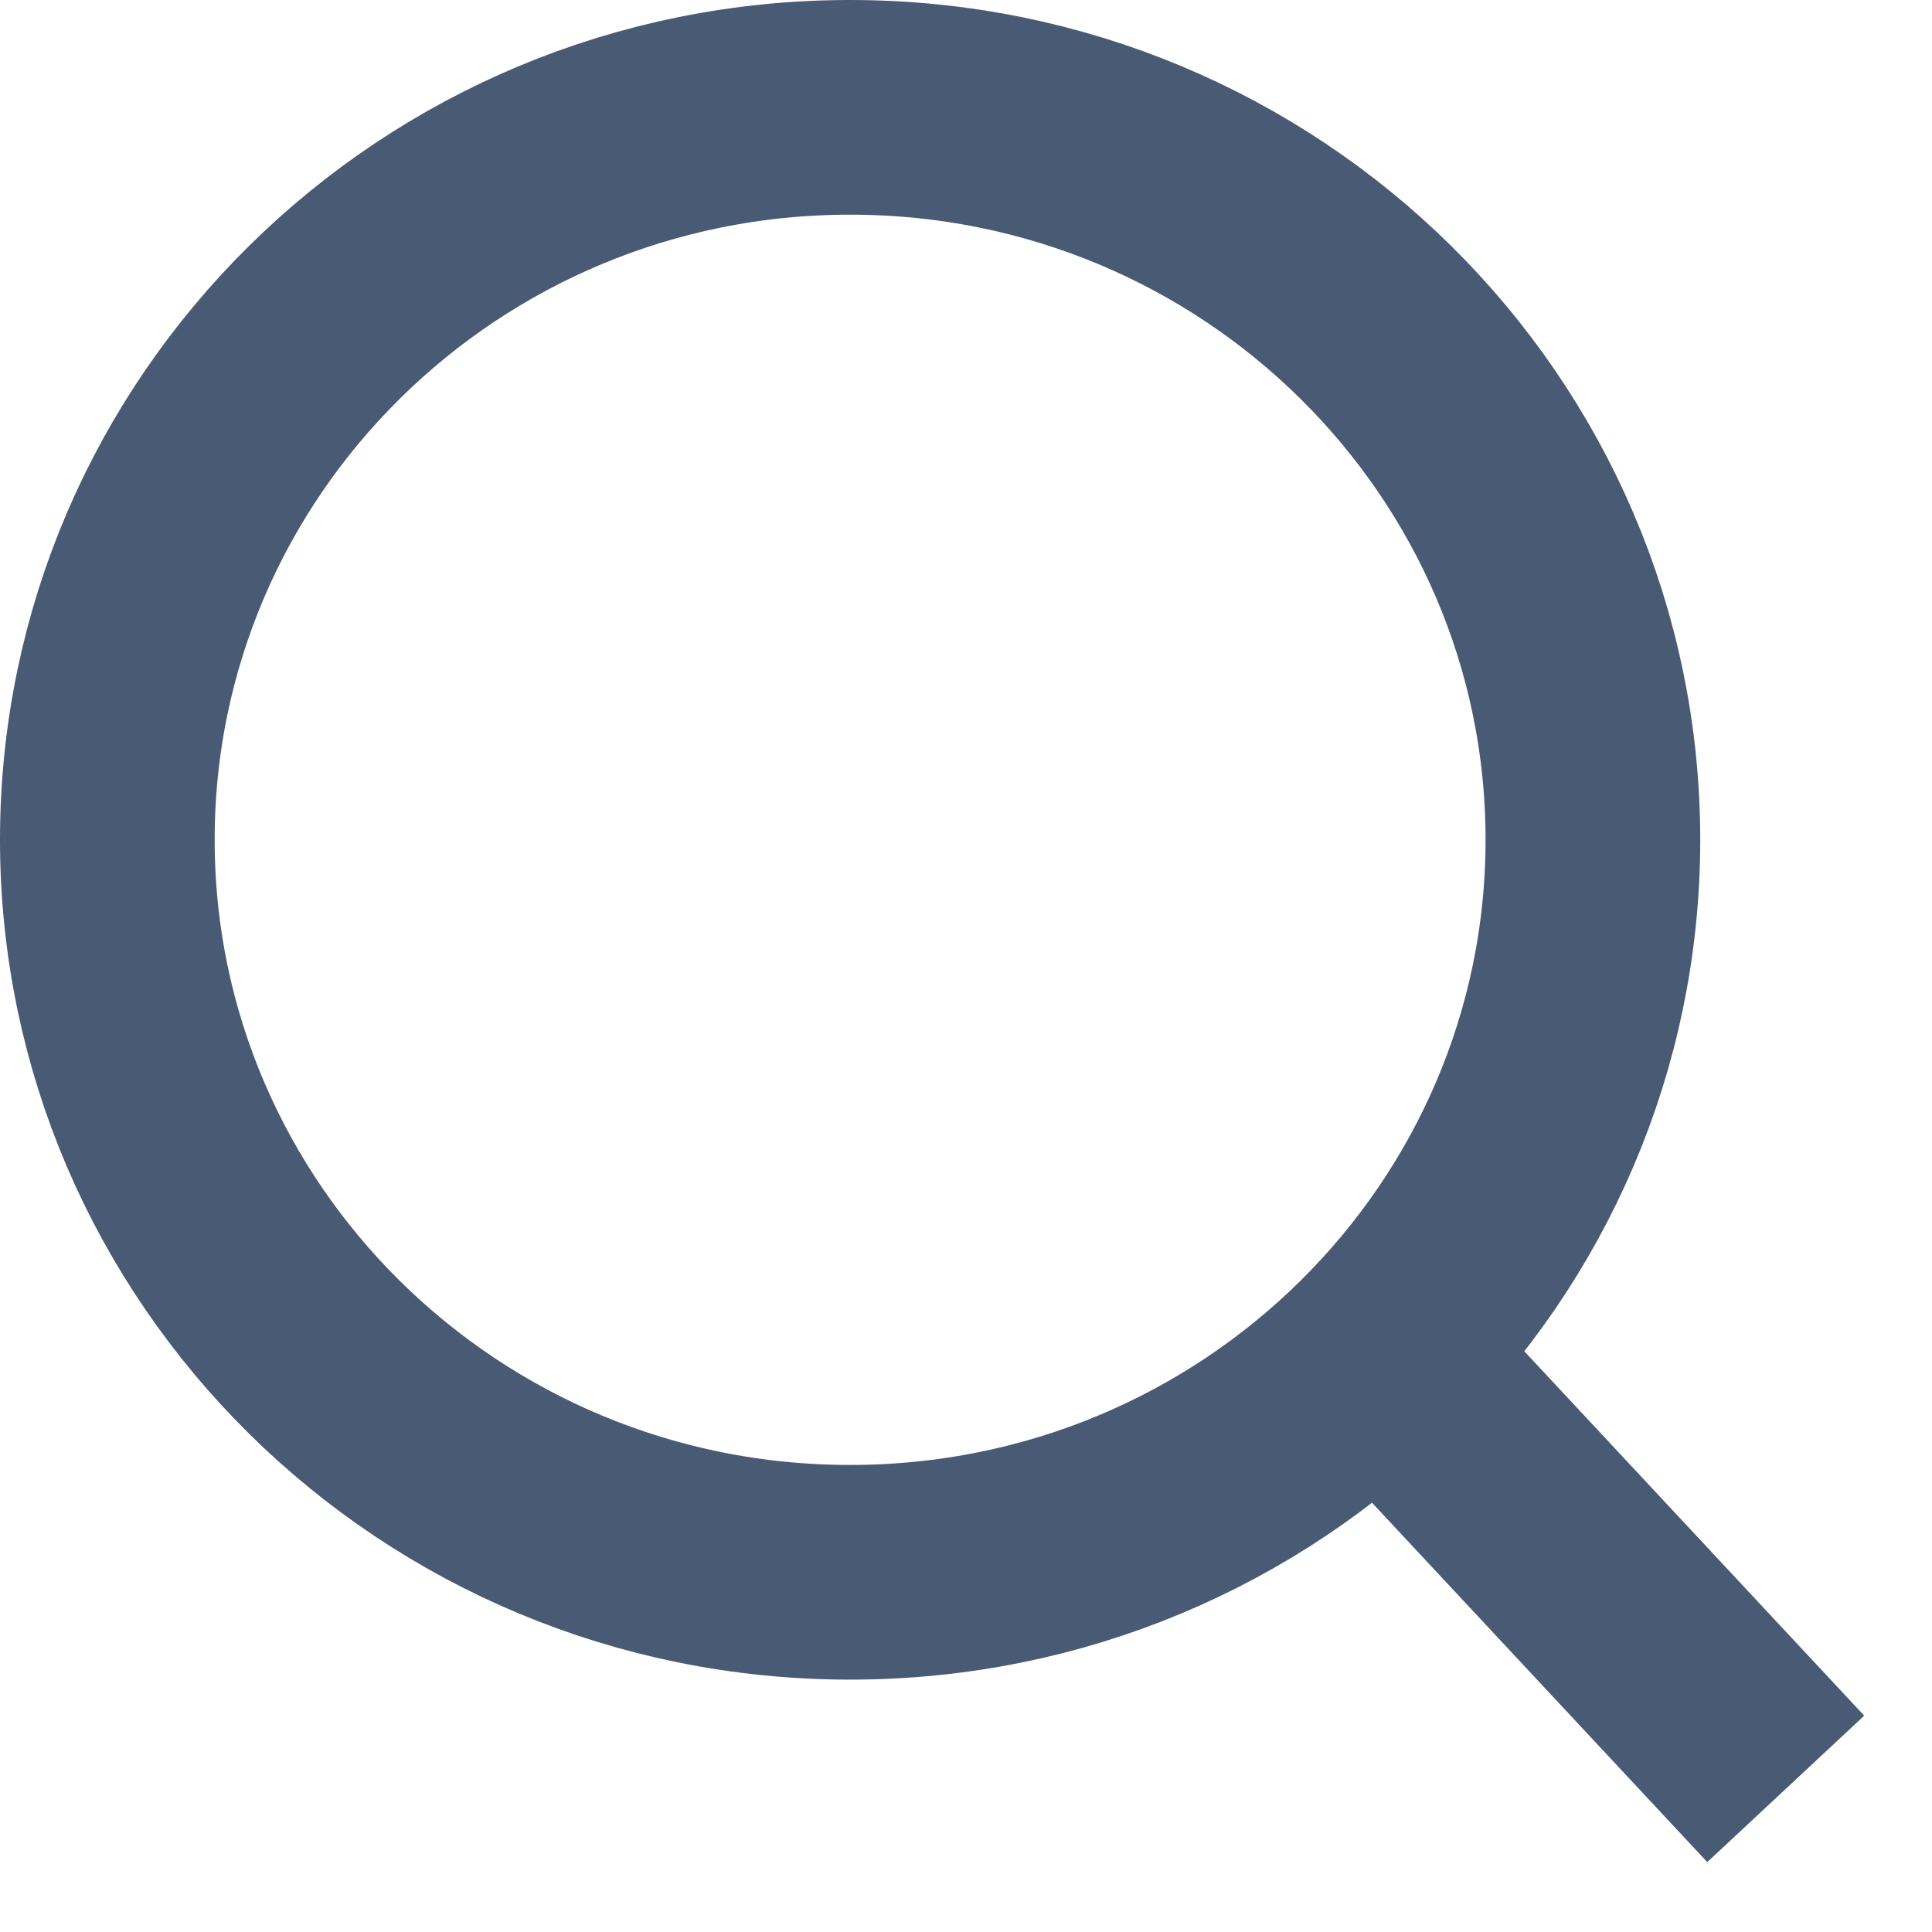 <svg width="27" height="27" viewBox="0 0 27 27" fill="none" xmlns="http://www.w3.org/2000/svg">
<path d="M22.261 11.736C22.261 17.372 17.63 21.973 11.88 21.973C6.13 21.973 1.5 17.372 1.5 11.736C1.5 6.1 6.13 1.5 11.88 1.5C17.63 1.5 22.261 6.1 22.261 11.736Z" stroke="#495A75" stroke-width="3"/>
<path d="M24.956 25L19.844 19.52" stroke="#495A75" stroke-width="3"/>
</svg>
